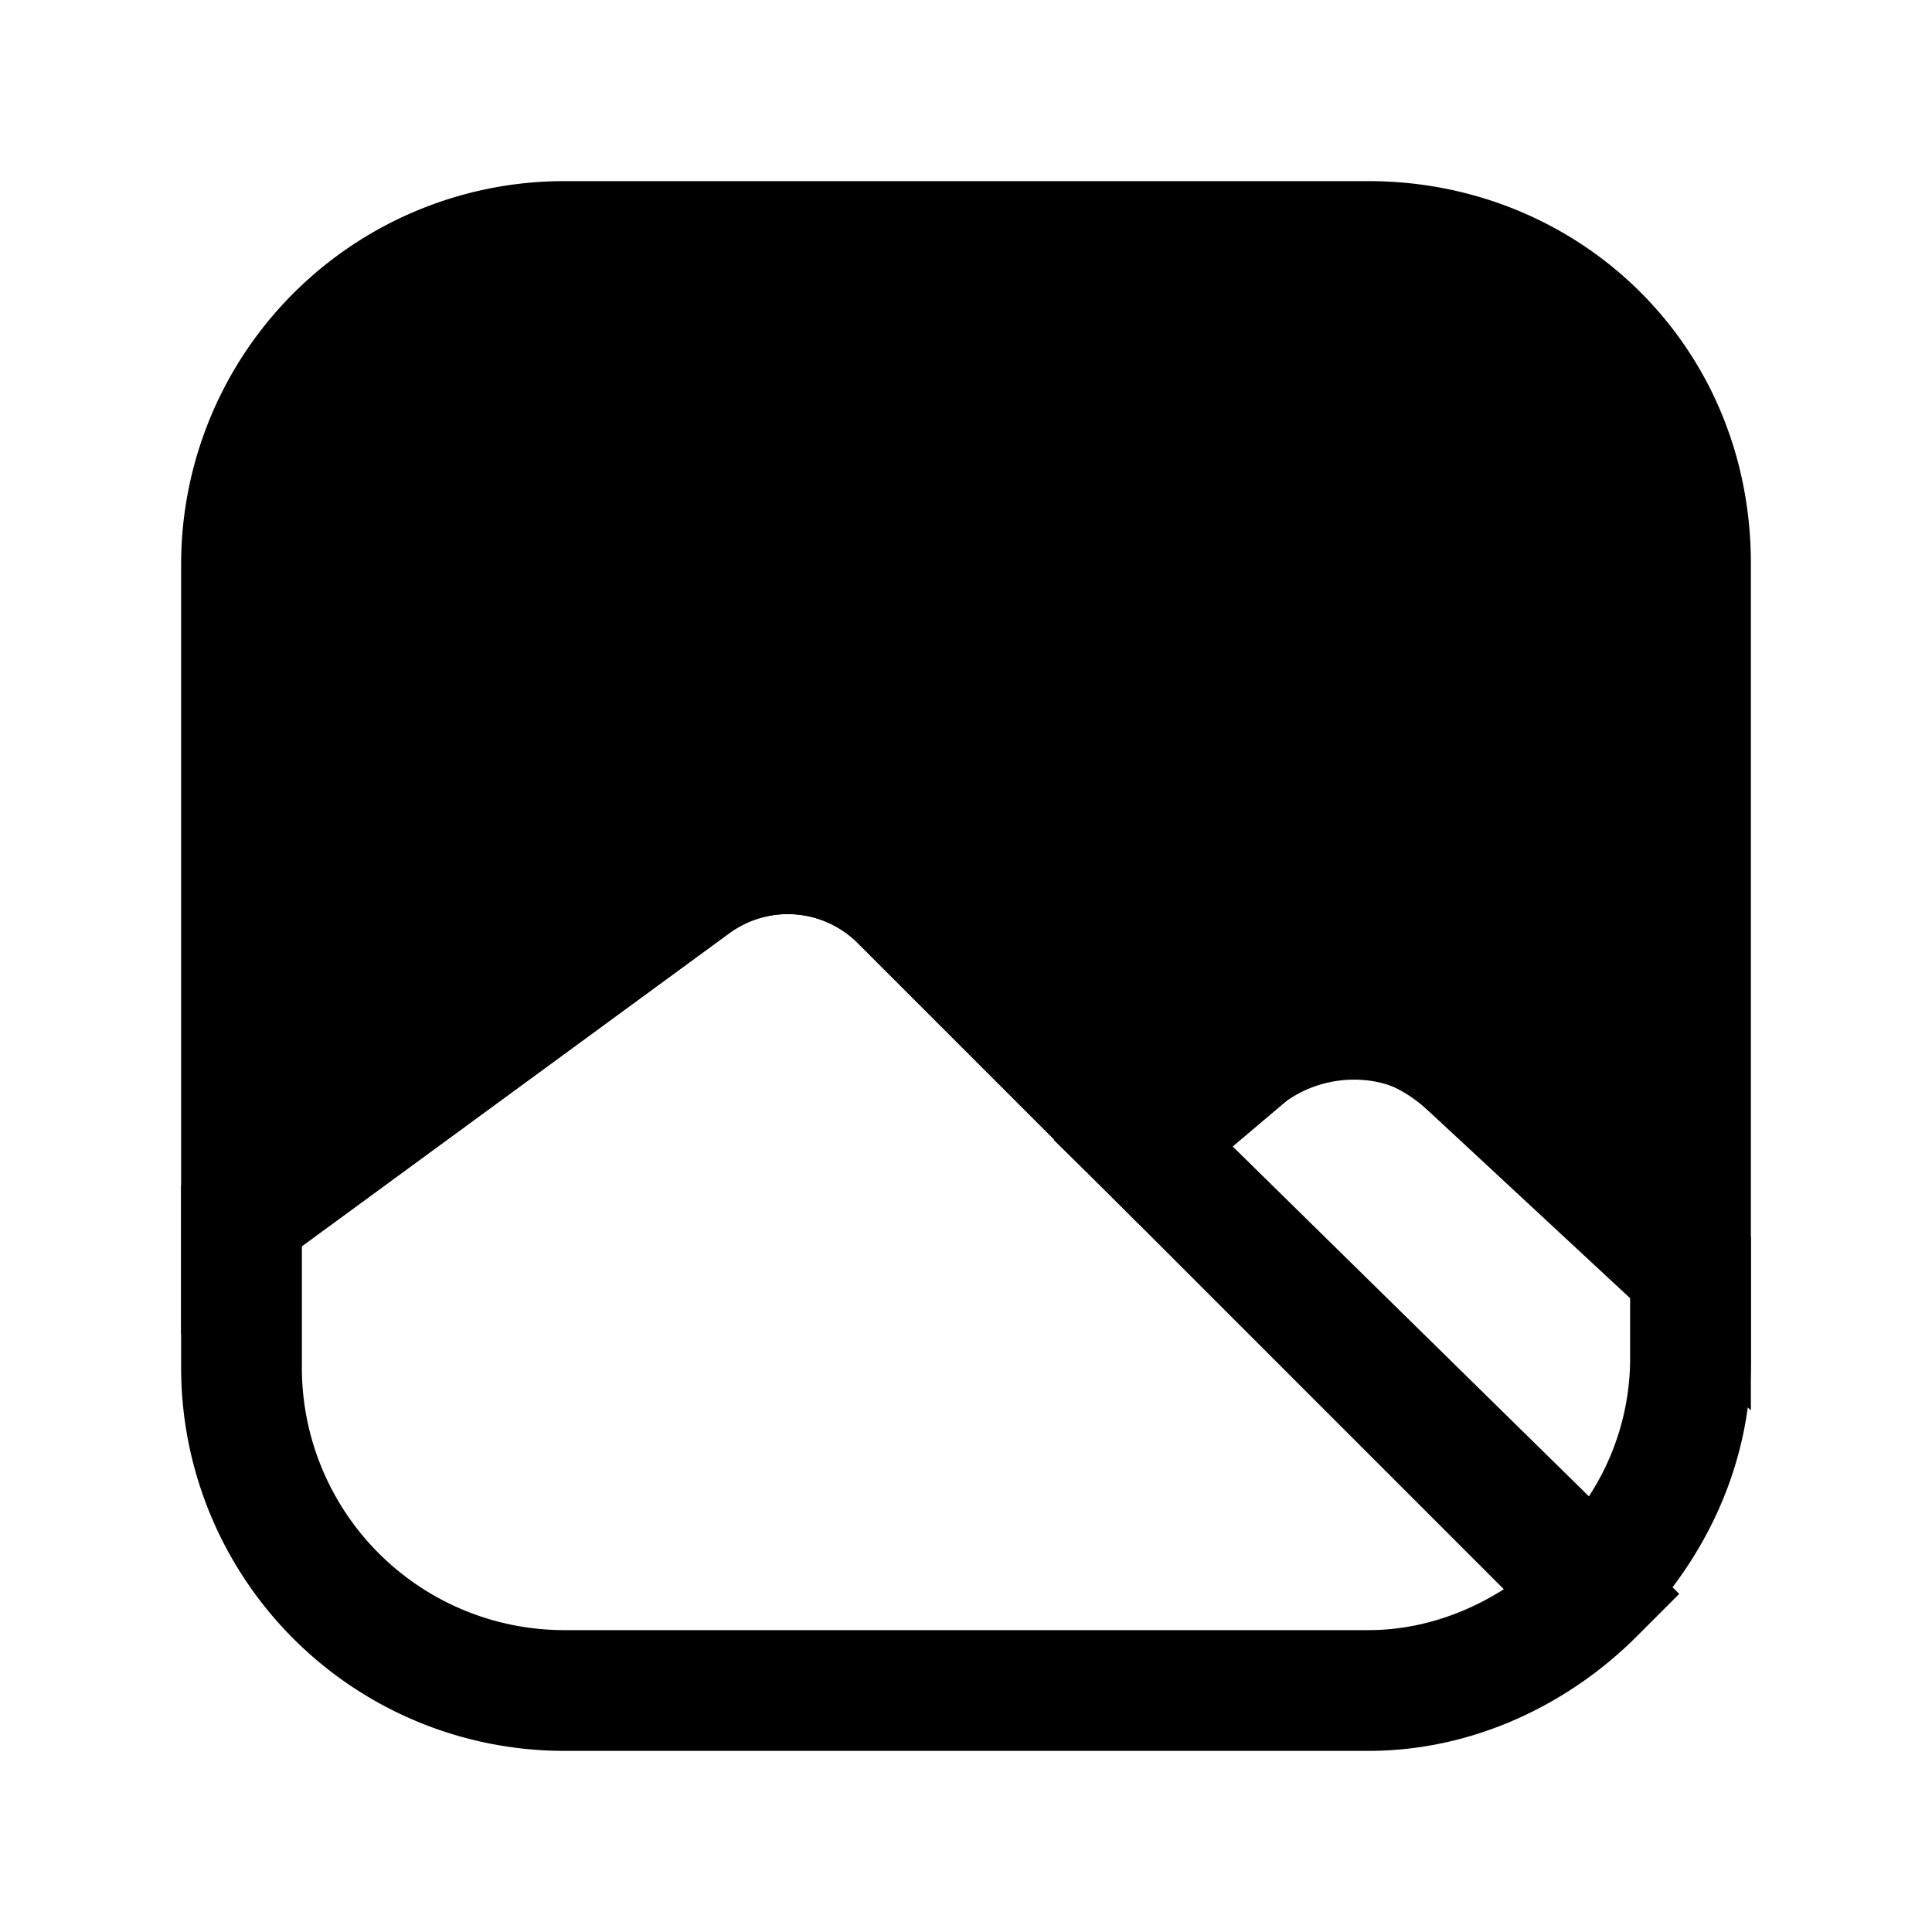 <svg xmlns="http://www.w3.org/2000/svg" fill="none" viewBox="0 0 24 24">
  <path fill="#000" fill-rule="evenodd" d="M10.67 11.73a1.23 1.23 0 0 0-1.62-.13l-.007.005L3.75 15.48V17A3.26 3.26 0 0 0 7 20.25h10c.608 0 1.188-.194 1.681-.508zm-2.516-1.333a2.73 2.73 0 0 1 3.576.273l9.13 9.13-.53.53c-.818.819-2.002 1.42-3.33 1.42H7A4.76 4.76 0 0 1 2.25 17v-2.28z" clip-rule="evenodd"/>
  <path fill="#000" fill-rule="evenodd" d="M17.704 13.762c-.571-.498-1.245-.505-1.71-.098l-.01.009-.672.568 4.426 4.347a3.14 3.14 0 0 0 .512-1.688v-.864zm-2.693-1.23c1.133-.988 2.656-.795 3.683.104l.006.005 3.05 2.723V16.9c0 1.328-.601 2.512-1.42 3.33l-.525.526-6.717-6.597z" clip-rule="evenodd"/>
  <path fill="#000" d="M21 7v8.8l-2.8-2.6c-.7-.7-1.9-.7-2.7-.1l-1.3 1.1-3-3c-.7-.7-1.8-.8-2.6-.2L3 15.1V7c0-2.2 1.8-4 4-4h10c2.2 0 4 1.7 4 4"/>
  <path fill="#000" fill-rule="evenodd" d="M7 3.75A3.26 3.26 0 0 0 3.75 7v6.621l4.404-3.224a2.73 2.73 0 0 1 3.576.273l2.512 2.512.79-.669.018-.013c1.046-.784 2.664-.835 3.67.159l1.53 1.421V7c0-1.874-1.452-3.25-3.25-3.25zM2.25 7A4.76 4.76 0 0 1 7 2.25h10c2.602 0 4.75 2.024 4.75 4.75v10.52l-4.07-3.78-.01-.01c-.391-.39-1.155-.442-1.704-.042l-1.808 1.53-3.488-3.488a1.23 1.23 0 0 0-1.62-.13l-.007.005L2.25 16.58z" clip-rule="evenodd"/>
</svg>

